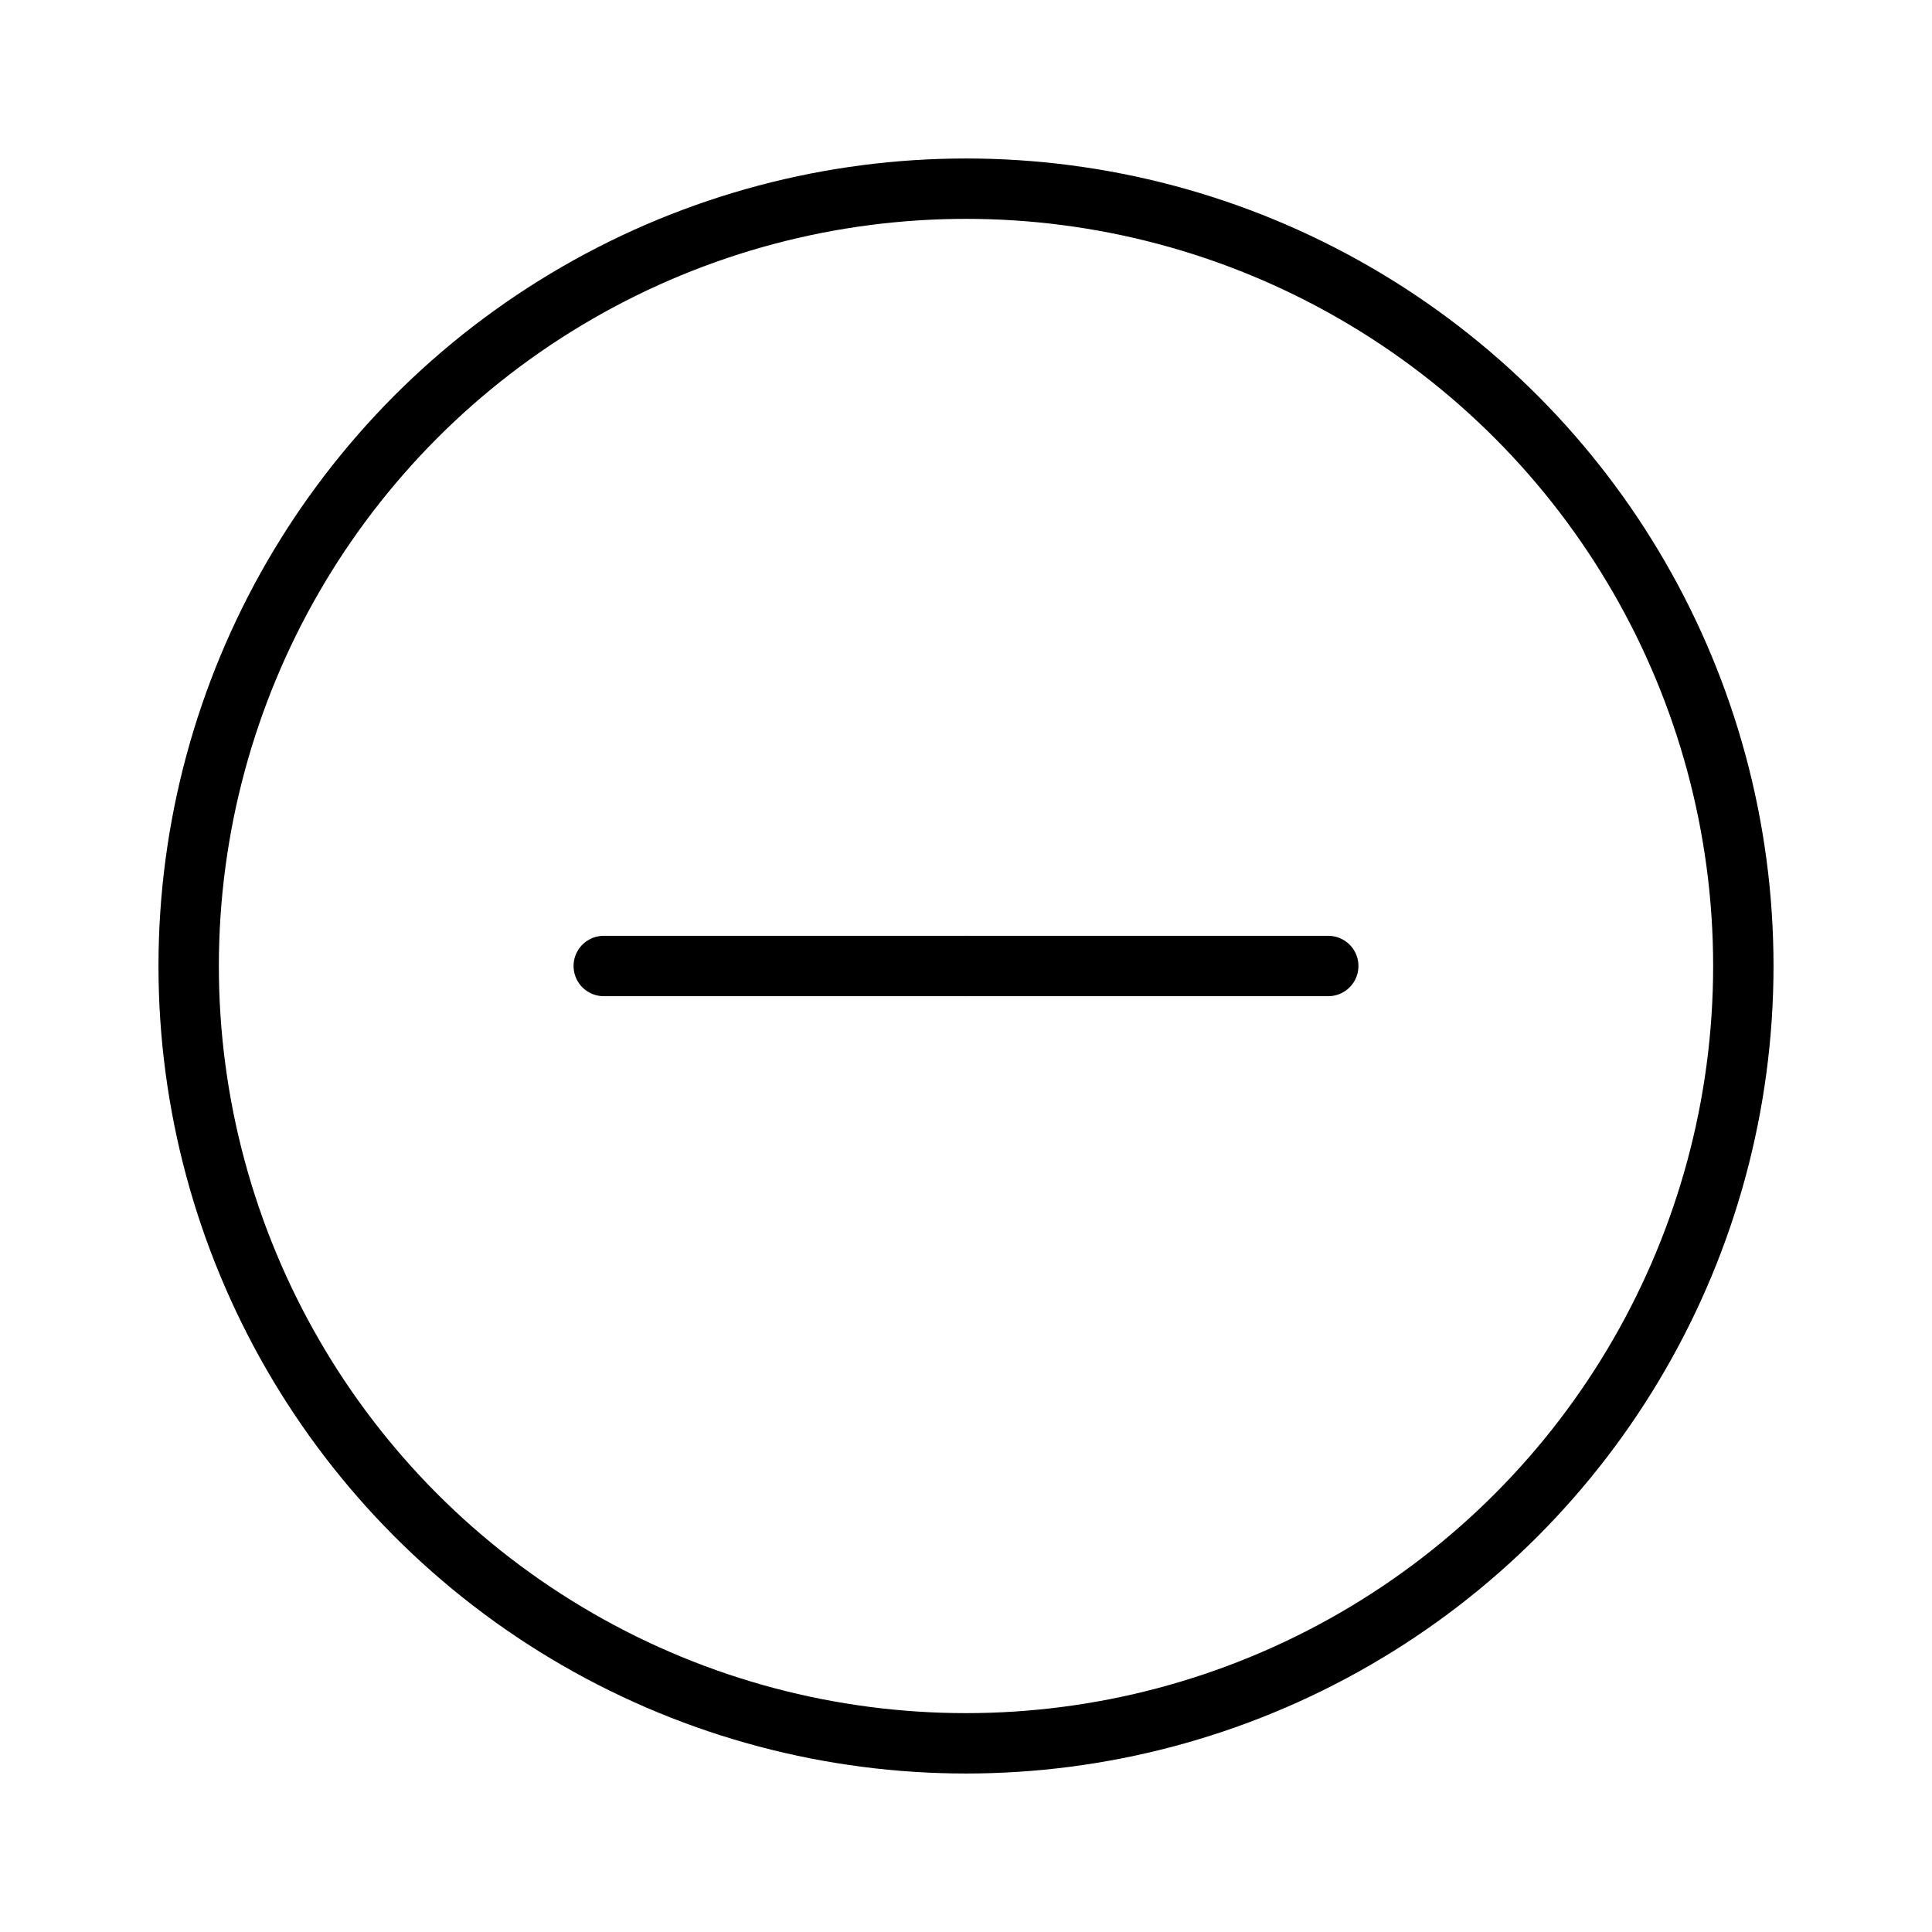 <svg viewBox="0 0 32 32" xmlns="http://www.w3.org/2000/svg" stroke="currentColor" fill="none" stroke-linecap="round" stroke-linejoin="round">
  <circle cx="16" cy="16" r="12.875"/>
  <path d="M22 16L10 16"/>
  <path d="M16 16L16 16"/>
</svg>
